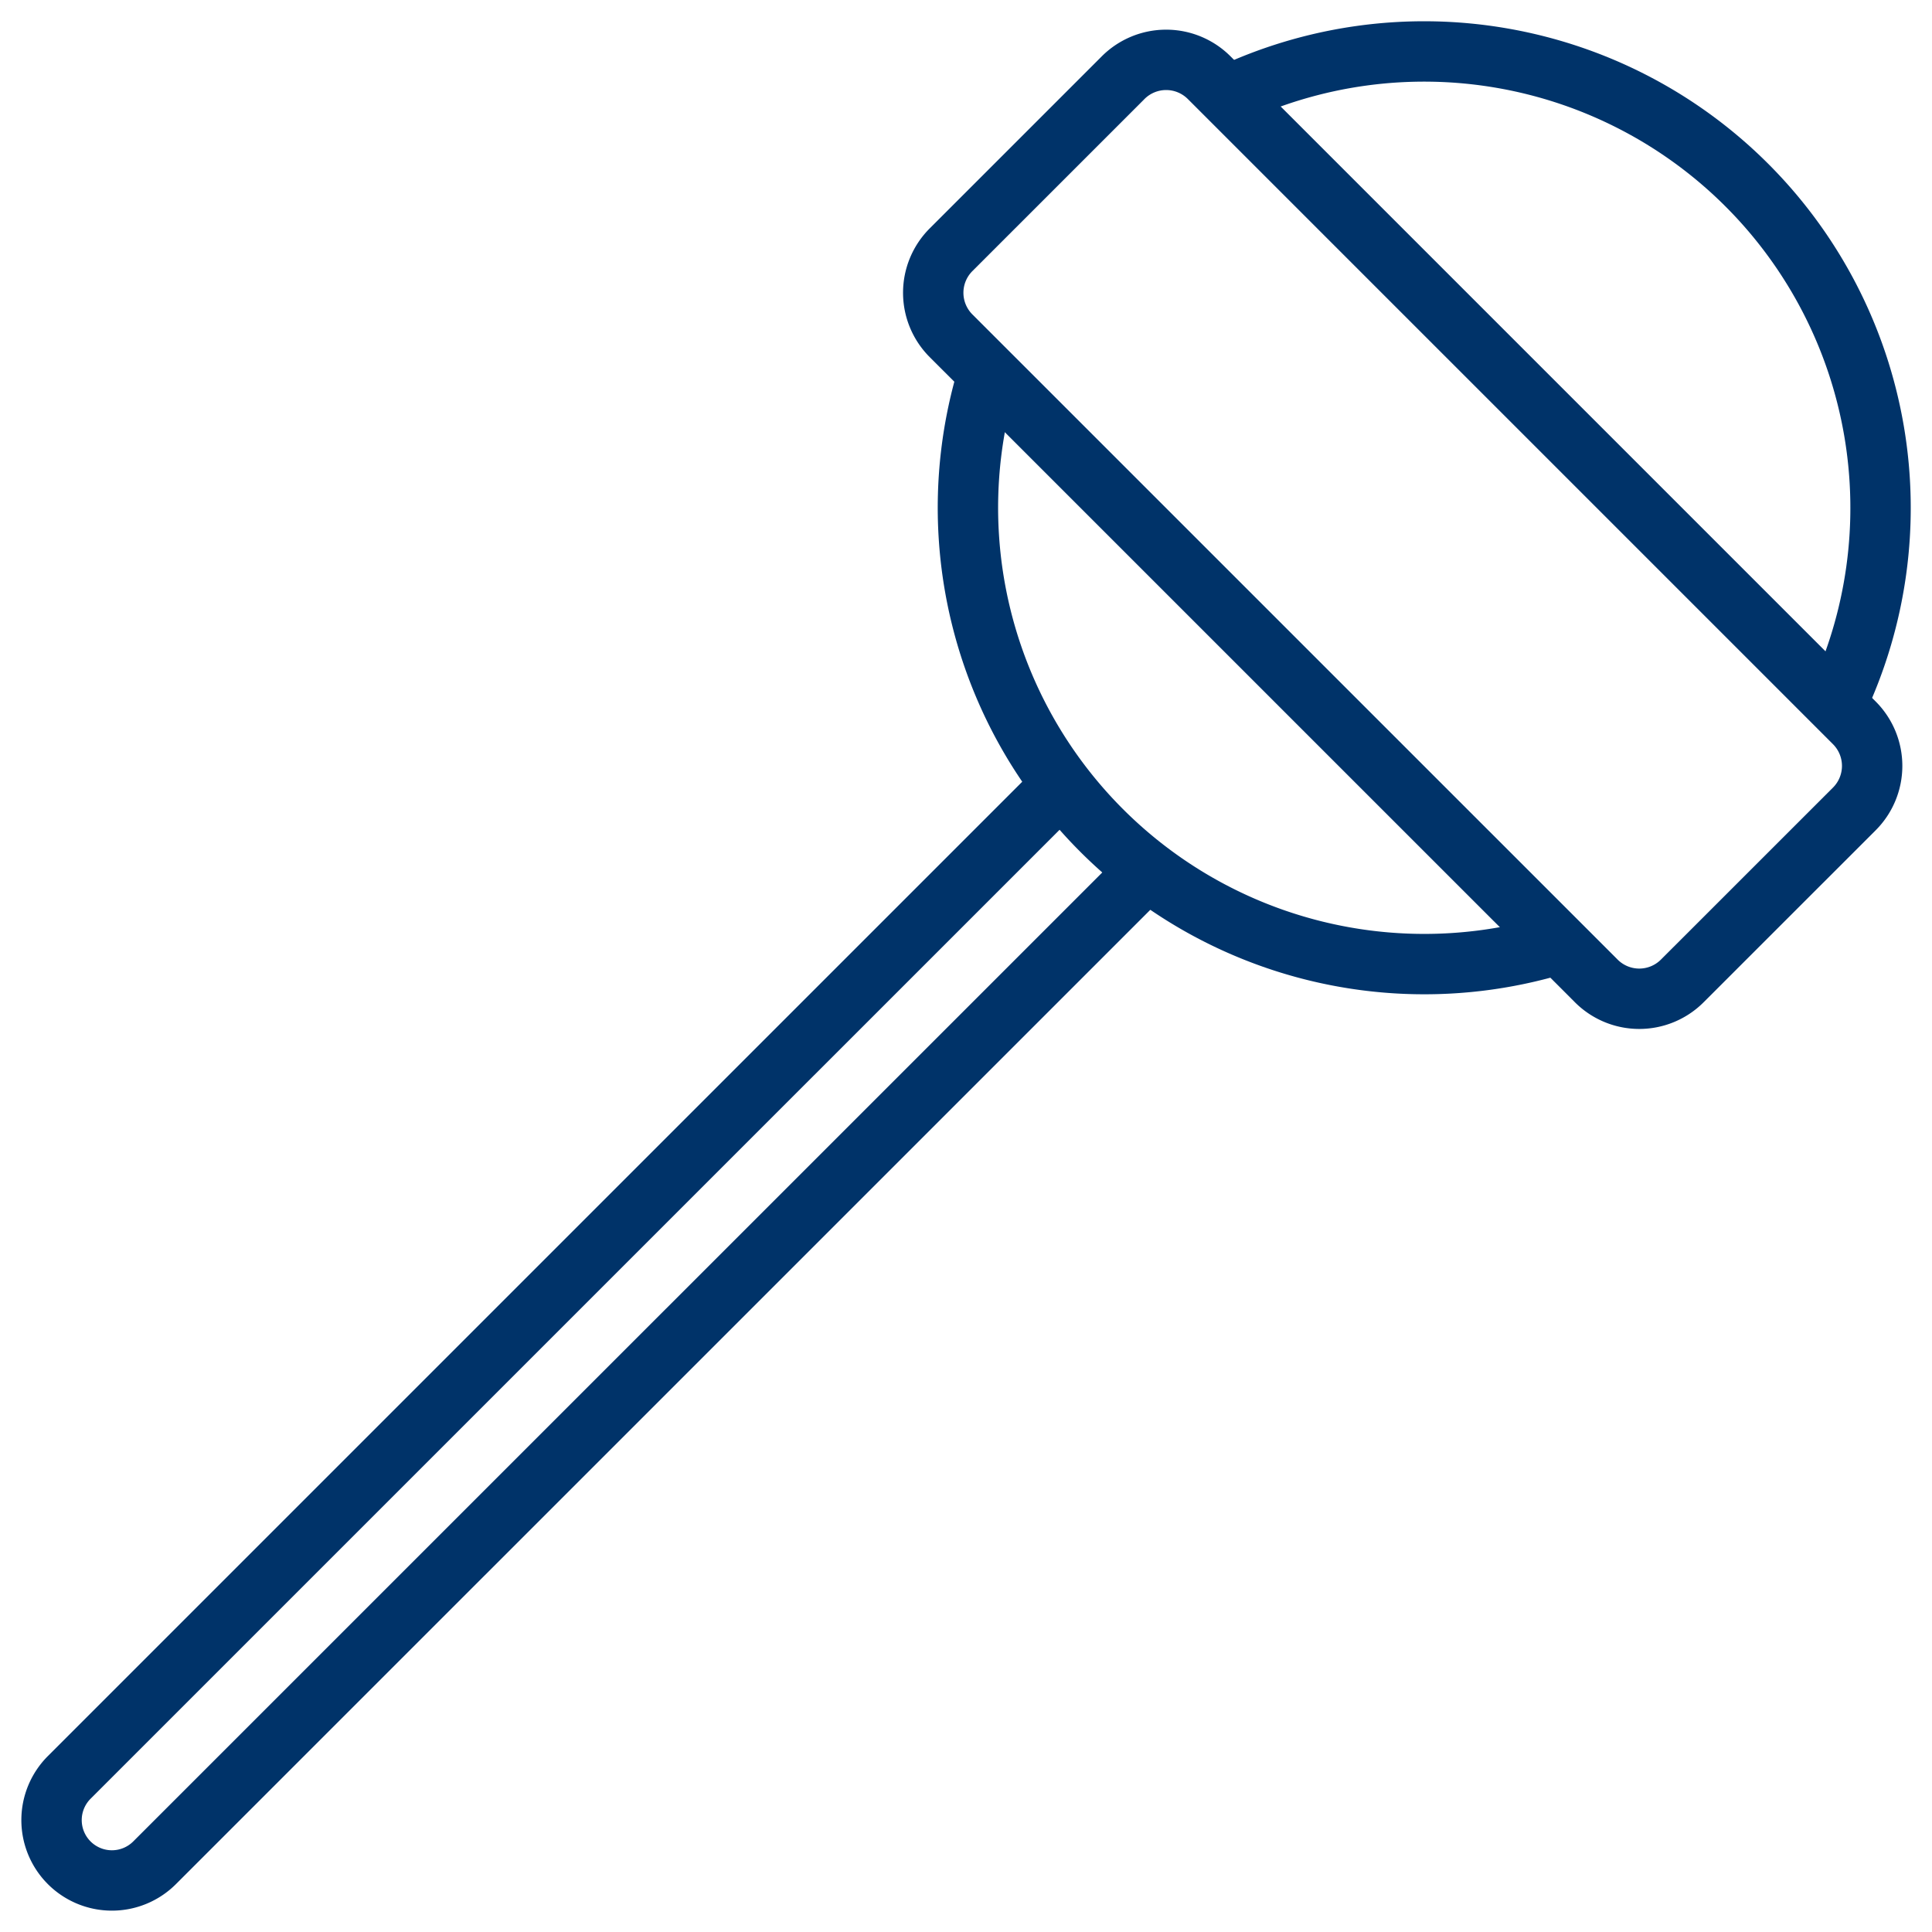 <?xml version="1.0" encoding="UTF-8"?>
<svg xmlns="http://www.w3.org/2000/svg" aria-describedby="desc" aria-labelledby="title" viewBox="0 0 64 64"><path fill="none" stroke="#003369" stroke-width="2" d="M37.95 28.88L5.121 61.707a2 2 0 0 1-2.828 0 2 2 0 0 1 0-2.828l32.829-32.828" data-name="layer2" style="stroke: #003369;"/><path fill="none" stroke="#003369" stroke-width="2" d="M51.644 31.264a15.119 15.119 0 0 1-18.906-18.91m7.923-9.174A15.12 15.12 0 0 1 60.82 23.34" data-name="layer1" style="stroke: #003369;"/><path fill="none" stroke="#003369" stroke-width="2" d="M55.728 32.494a2.013 2.013 0 0 1-2.85 0L31.505 11.123a2.015 2.015 0 0 1 0-2.85l5.7-5.7a2.015 2.015 0 0 1 2.85 0l21.372 21.372a2.017 2.017 0 0 1 0 2.852z" data-name="layer1" style="stroke: #003369;"/></svg>
